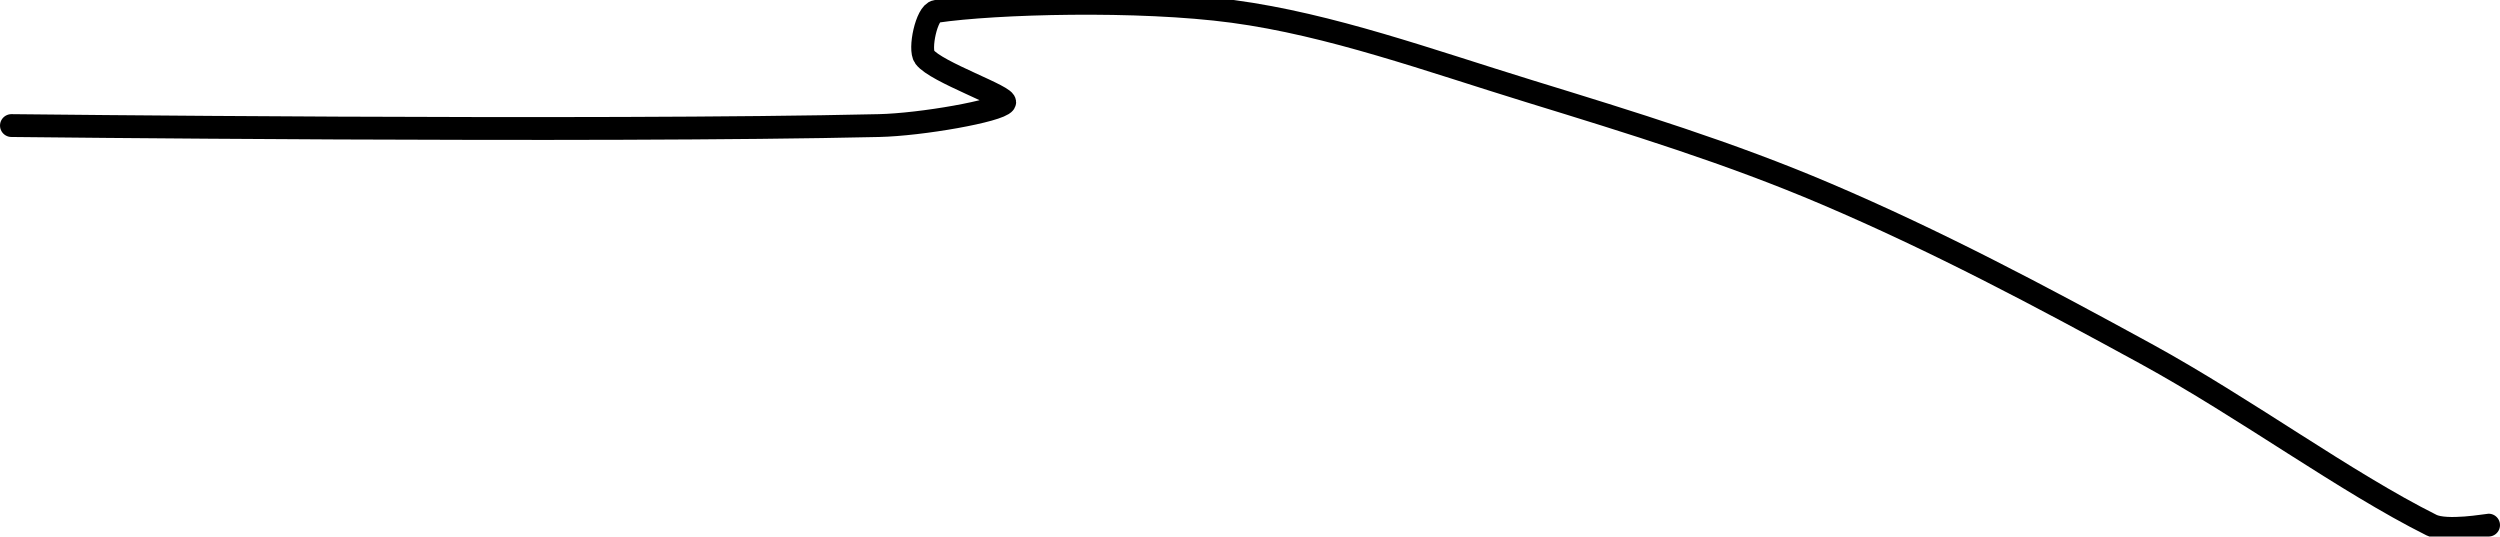 <?xml version="1.0" encoding="UTF-8" standalone="no"?><!DOCTYPE svg PUBLIC "-//W3C//DTD SVG 1.1//EN" "http://www.w3.org/Graphics/SVG/1.1/DTD/svg11.dtd"><svg xmlns="http://www.w3.org/2000/svg" version="1.1" width="219" height="47"><path fill="none" stroke="#000000" stroke-width="2" stroke-linecap="round" stroke-linejoin="round" d="M 218 46 c -0.09 0 -3.7 0.65 -5 0 c -7.56 -3.78 -16.27 -10.22 -25 -15 c -9.38 -5.13 -18.34 -9.88 -28 -14 c -8.49 -3.62 -17 -6.23 -26 -9 c -8.81 -2.71 -17.44 -5.85 -26 -7 c -8.26 -1.11 -20.8 -0.77 -26 0 c -0.83 0.12 -1.51 3.32 -1 4 c 0.99 1.33 7.35 3.48 7 4 c -0.48 0.72 -7.31 1.92 -11 2 c -25.07 0.58 -76 0 -76 0"/></svg>